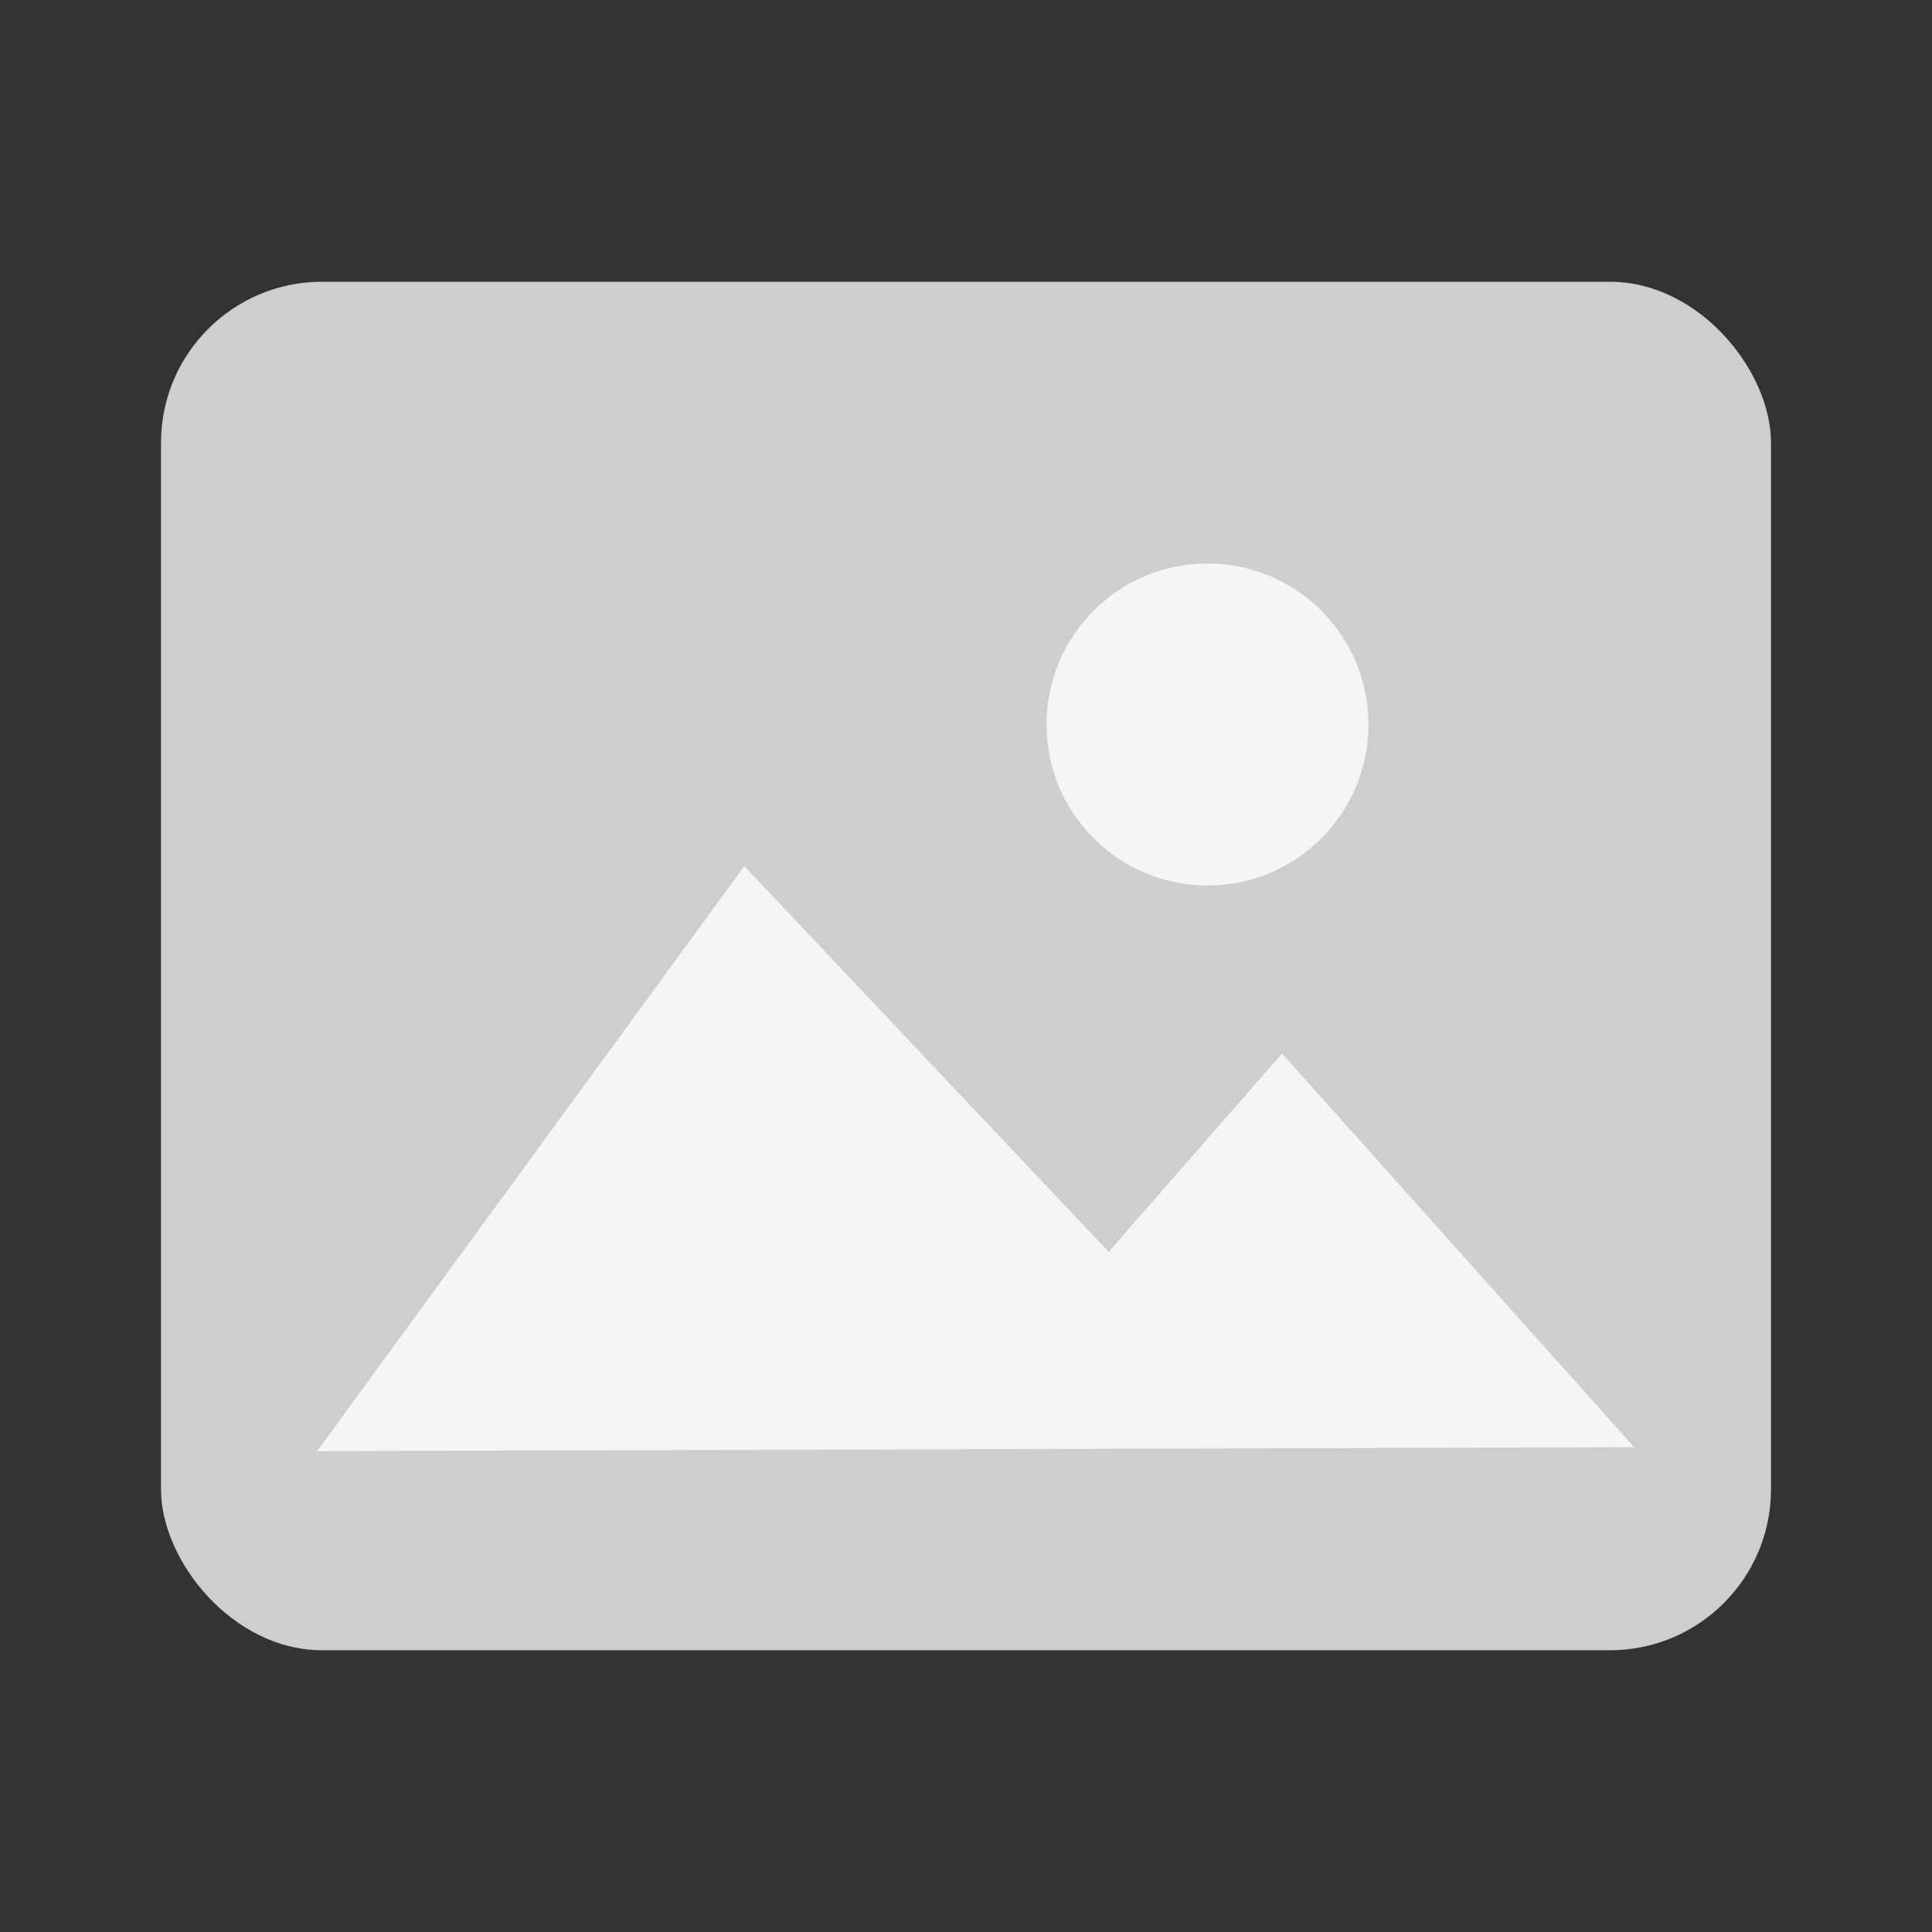 <svg xmlns="http://www.w3.org/2000/svg" width="48" height="48" viewBox="0 0 48 48">
    <rect x="0" y="0" width="48" height="48" fill="#333333" stroke="none"/>
    <g fill="none" fill-rule="evenodd">
        <g>
            <g>
                <g transform="translate(-564 -526) translate(520 474) translate(44 52)">
                    <rect width="40" height="34" x="4" y="7" fill="#CECECE" rx="4"/>
                    <circle cx="30" cy="18" r="4" fill="#F5F5F5"/>
                    <path fill="#F5F5F5" d="M7.877 35.954L16.625 26.174 20.933 31.101 29.986 21.52 40.6 36.054z" transform="matrix(-1 0 0 1 48.477 0)"/>
                </g>
            </g>
        </g>
    </g>
</svg>
